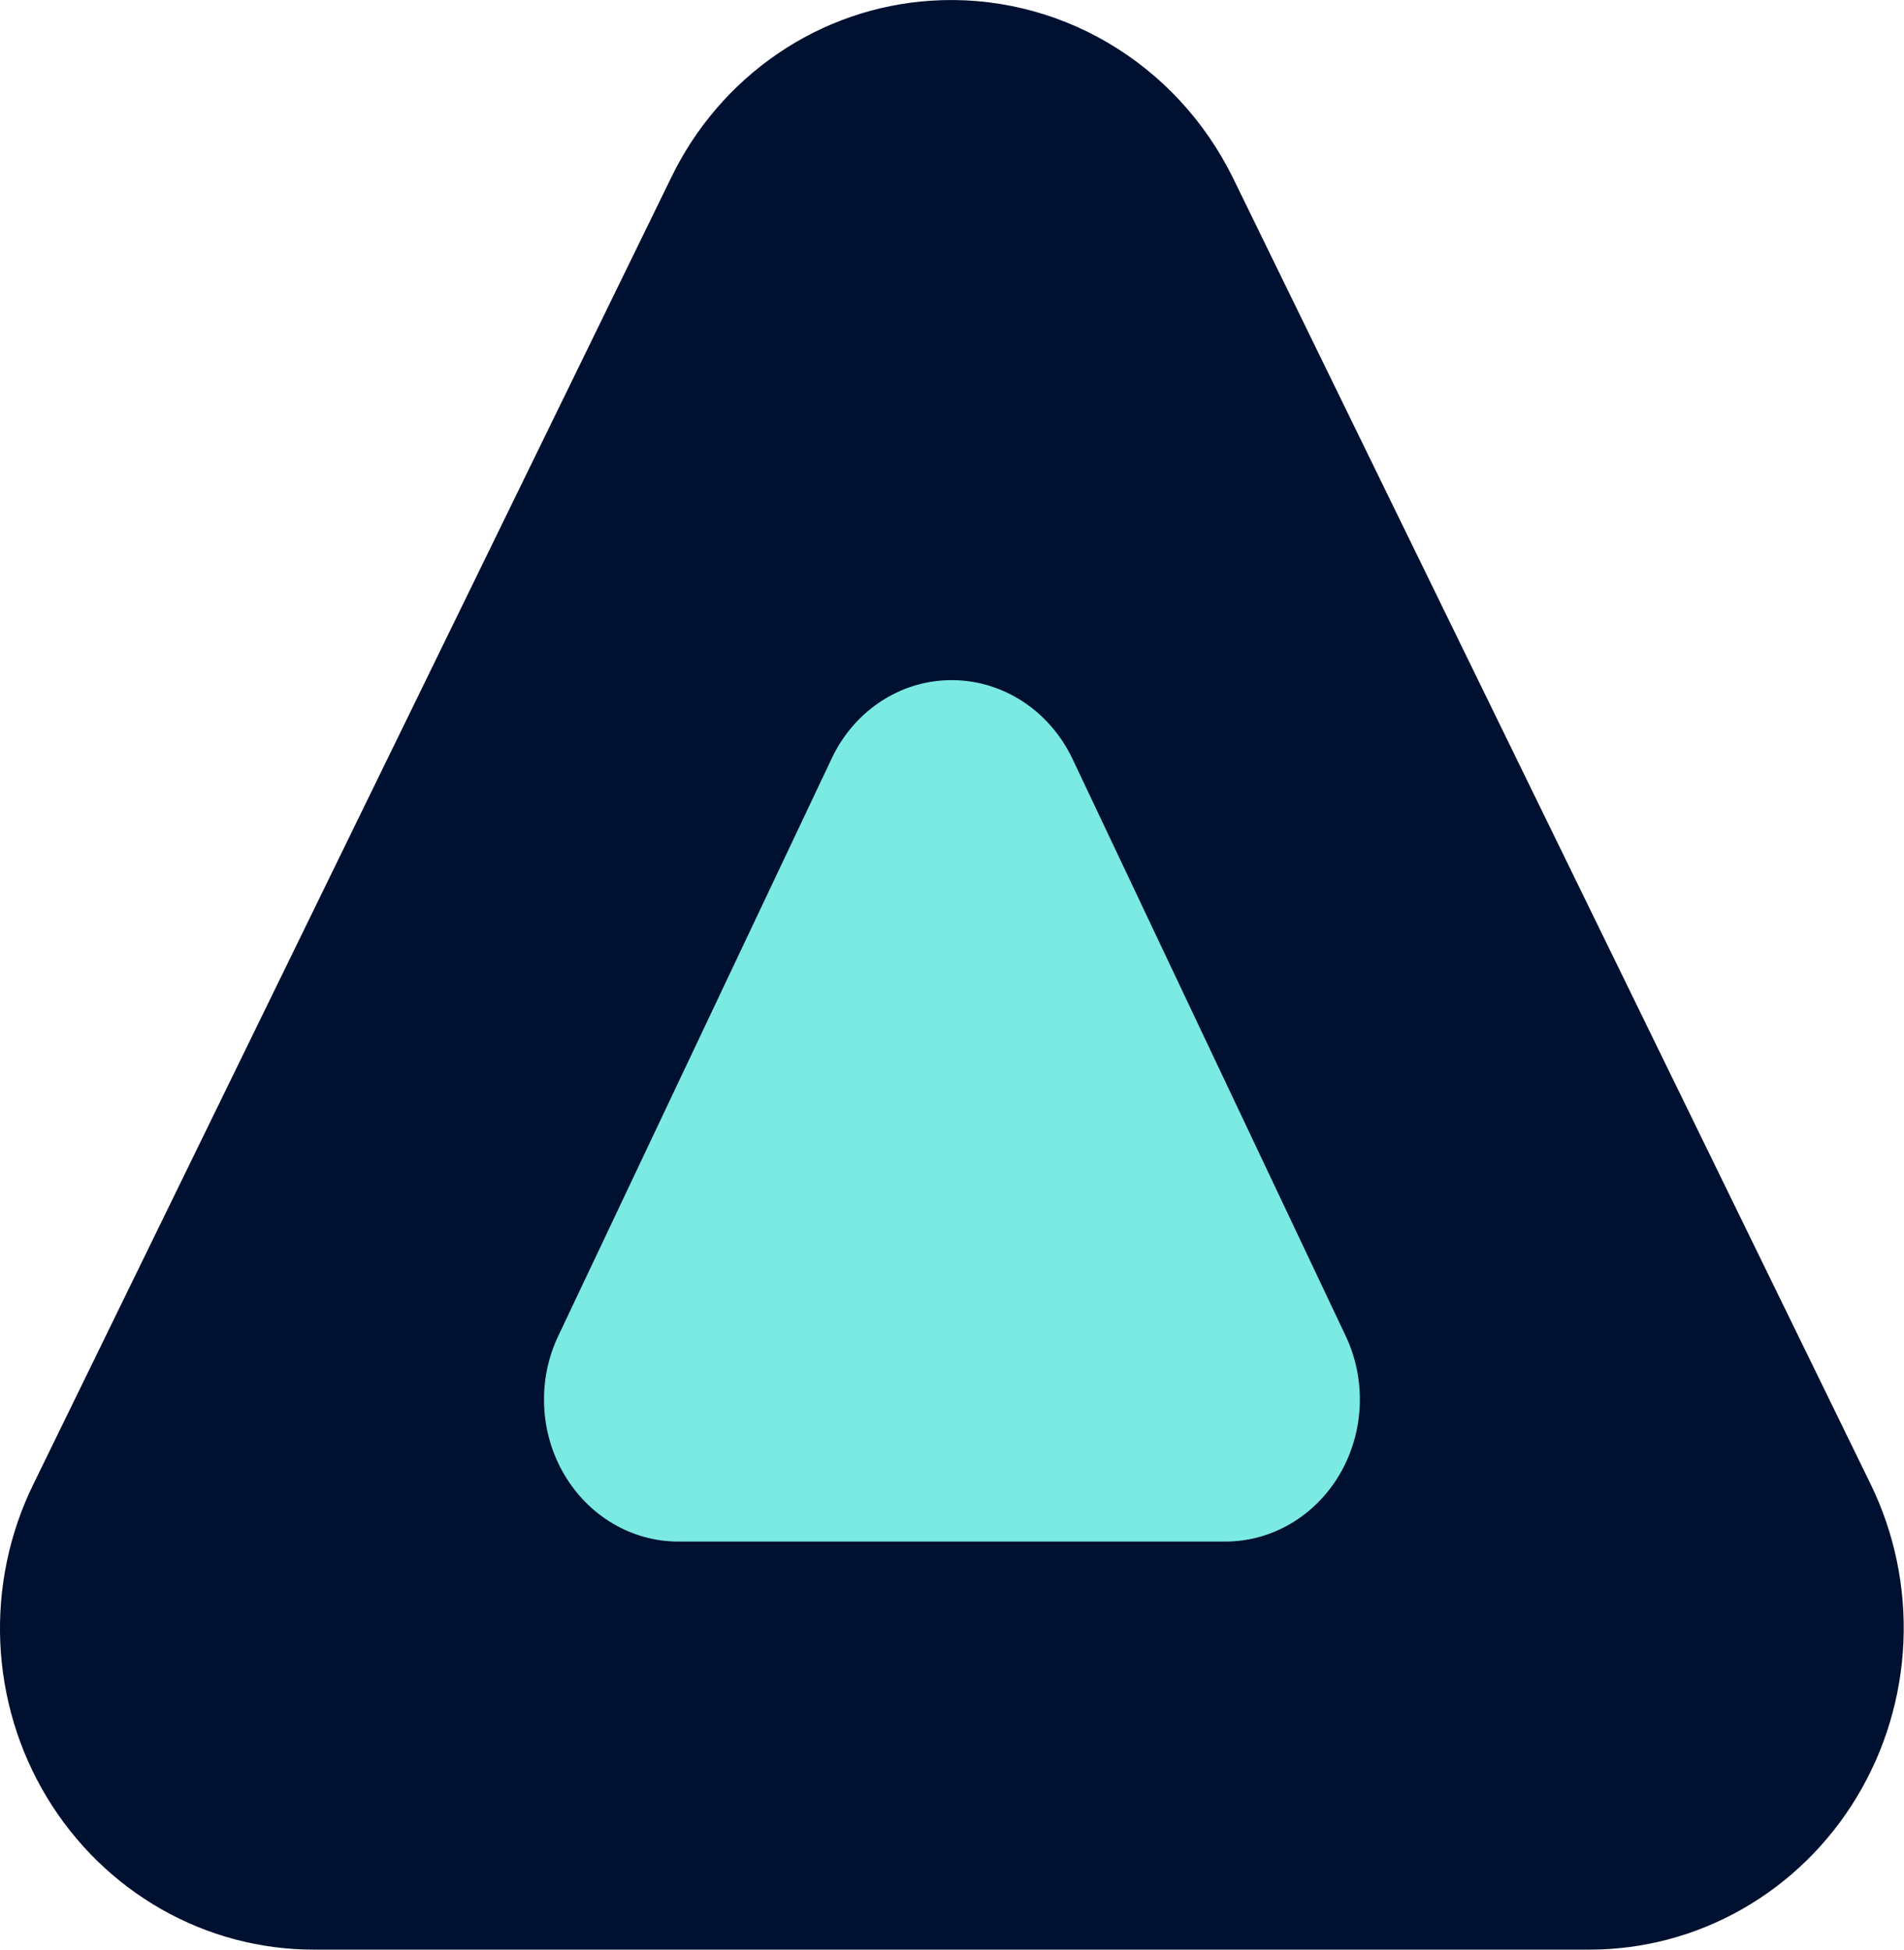 <svg width="42" height="43" viewBox="0 0 42 43" fill="none" xmlns="http://www.w3.org/2000/svg">
<g clip-path="url(#clip0_2_121)">
<path d="M35.063 43H6.937C5.754 43.003 4.591 42.696 3.557 42.107C2.524 41.519 1.655 40.669 1.033 39.639C0.411 38.609 0.058 37.433 0.006 36.223C-0.045 35.013 0.207 33.81 0.739 32.729L14.803 3.922C15.339 2.812 16.152 1.867 17.159 1.181C18.166 0.495 19.331 0.093 20.538 0.015C21.9 -0.074 23.257 0.249 24.441 0.944C25.625 1.639 26.583 2.674 27.197 3.922L41.262 32.729C41.79 33.811 42.04 35.013 41.987 36.221C41.934 37.43 41.58 38.605 40.959 39.634C40.338 40.663 39.471 41.512 38.438 42.102C37.407 42.691 36.245 43 35.063 43V43Z" fill="#001030"/>
</g>
<g clip-path="url(#clip1_2_121)">
<path d="M27.027 34H14.973C14.466 34.002 13.967 33.866 13.524 33.606C13.081 33.346 12.709 32.97 12.443 32.515C12.176 32.06 12.025 31.54 12.003 31.006C11.98 30.471 12.088 29.94 12.316 29.462L18.344 16.733C18.574 16.243 18.922 15.825 19.354 15.522C19.785 15.219 20.285 15.041 20.802 15.007C21.386 14.967 21.967 15.11 22.475 15.417C22.982 15.724 23.393 16.182 23.656 16.733L29.683 29.462C29.91 29.94 30.017 30.471 29.994 31.005C29.972 31.539 29.82 32.058 29.554 32.513C29.288 32.967 28.916 33.343 28.474 33.603C28.031 33.864 27.533 34 27.027 34V34Z" fill="#7AEAE3"/>
</g>
<defs>
<clipPath id="clip0_2_121">
<rect width="42" height="43" fill="white"/>
</clipPath>
<clipPath id="clip1_2_121">
<rect width="18" height="19" fill="white" transform="translate(12 15)"/>
</clipPath>
</defs>
</svg>
